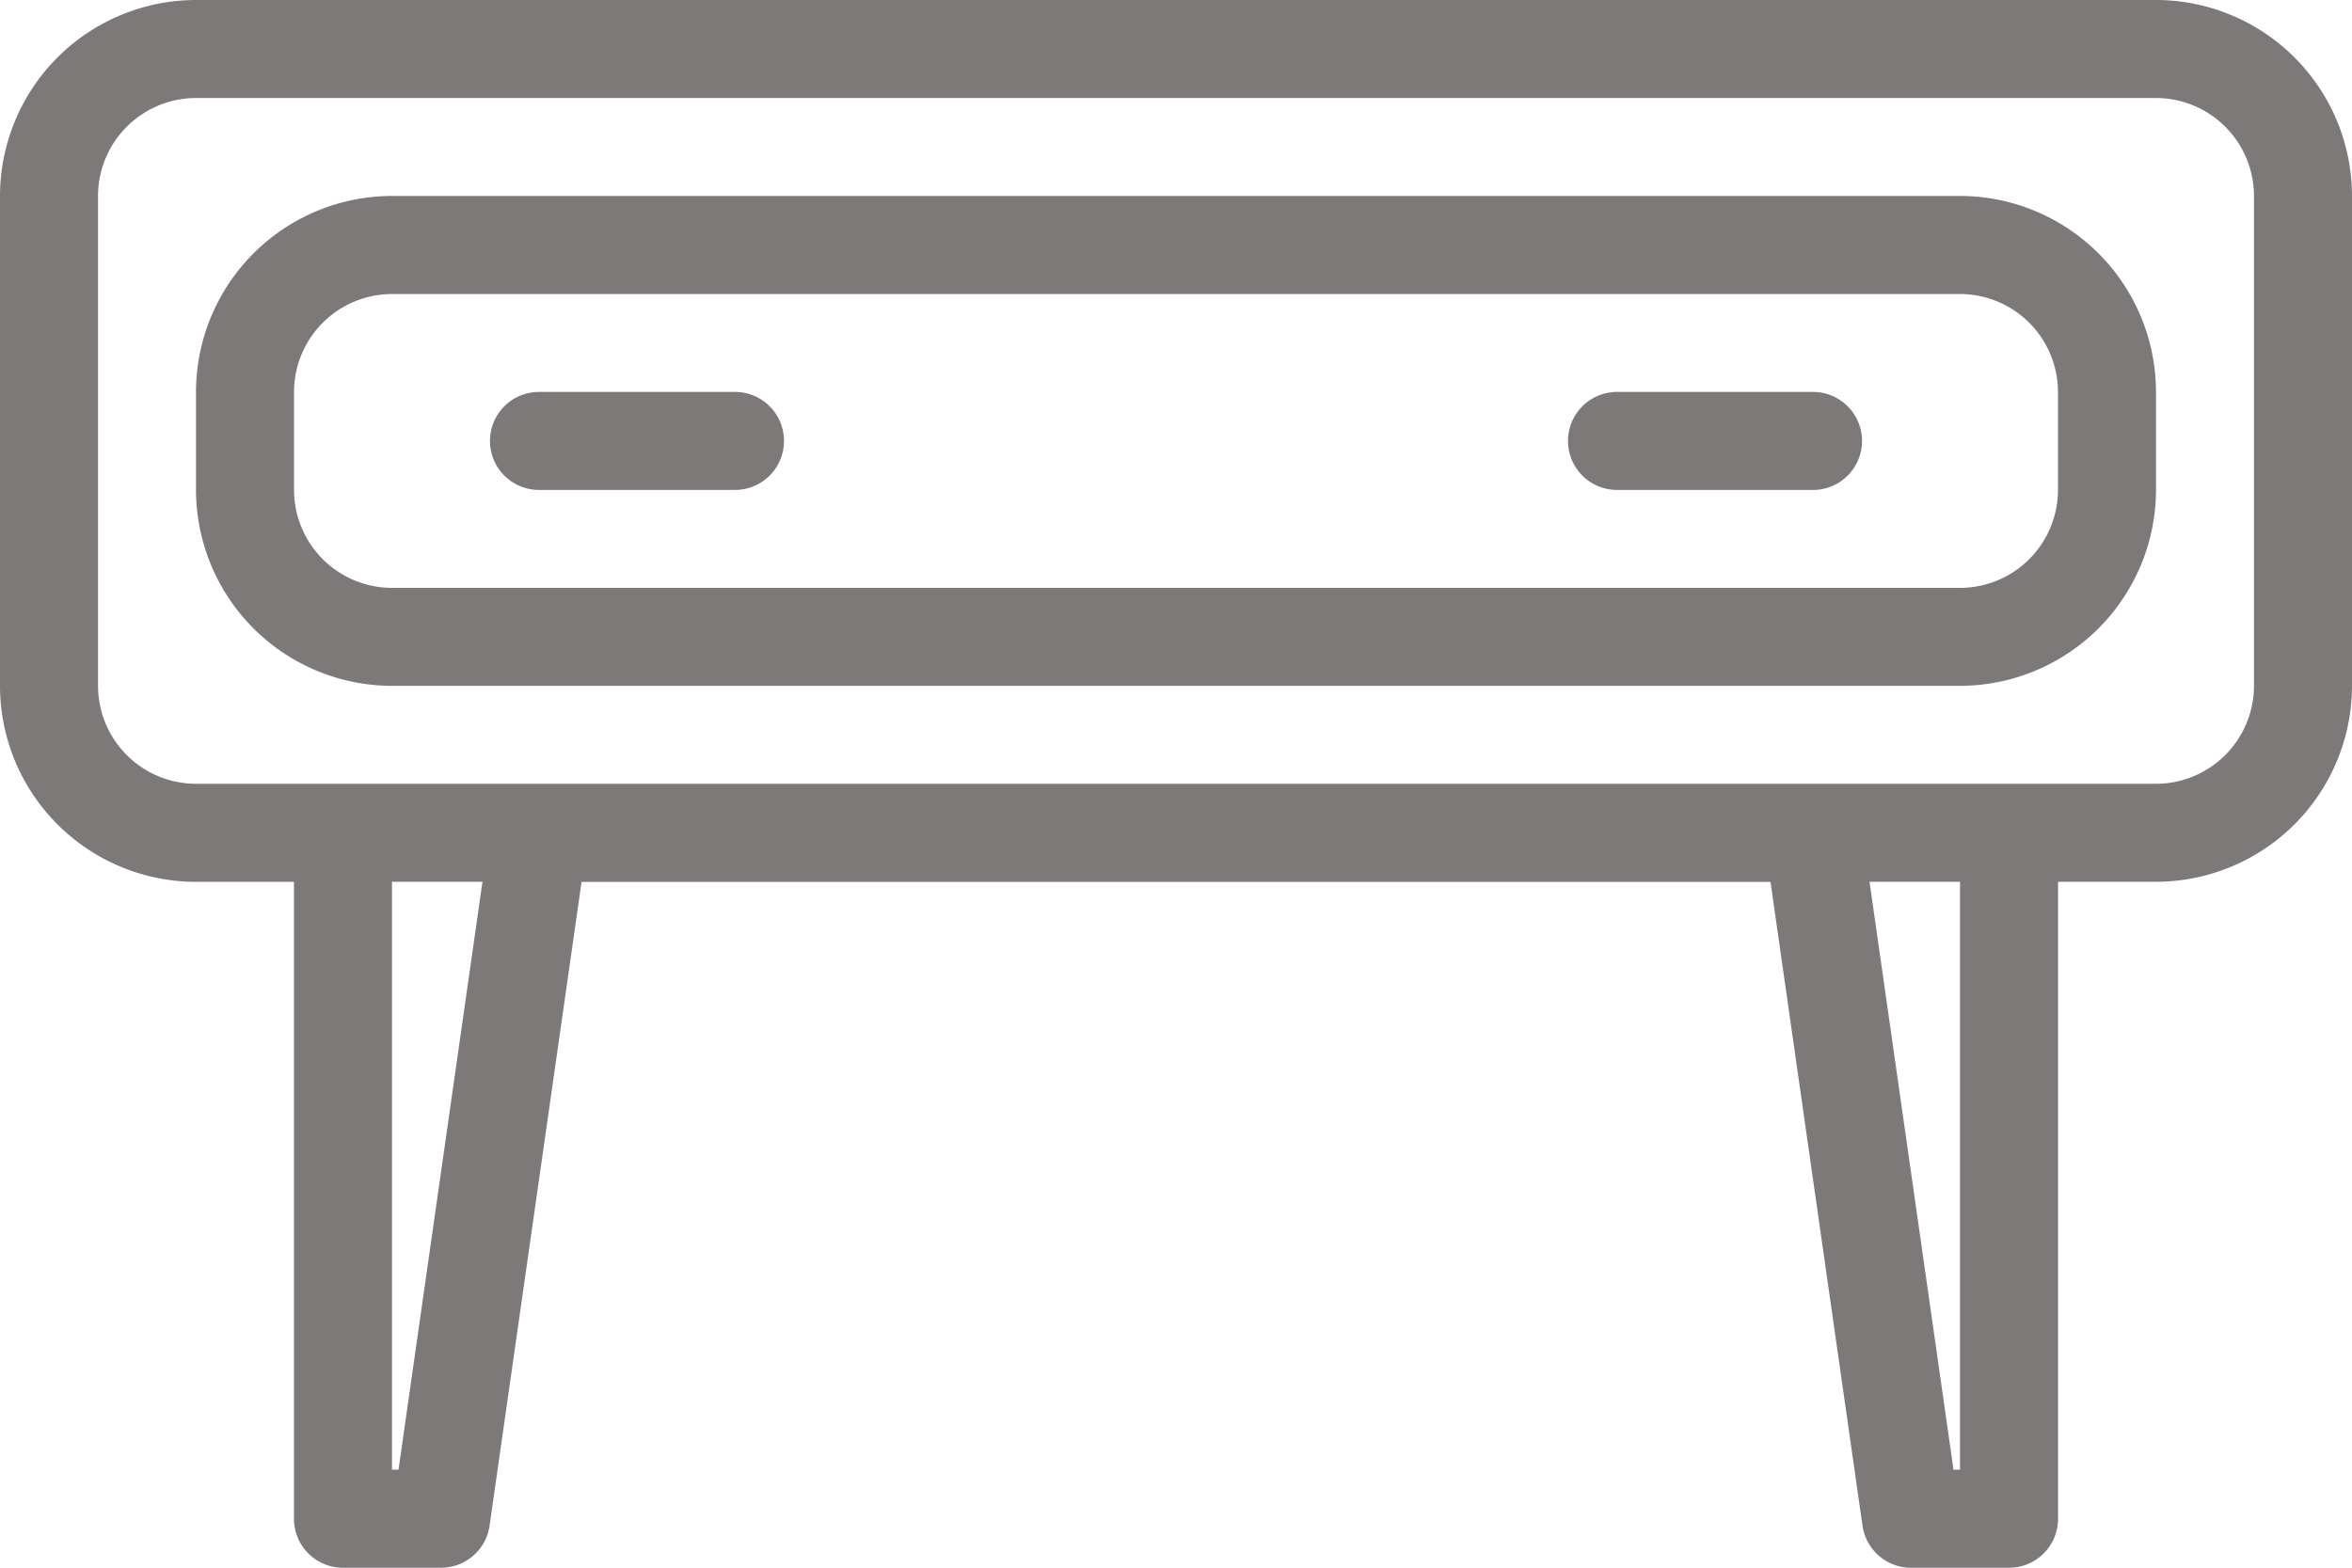 <svg xmlns="http://www.w3.org/2000/svg" width="40.5" height="27" viewBox="0 0 40.5 27">
  <g id="Group_34" data-name="Group 34" transform="translate(-34 31)">
    <path id="Path_9" data-name="Path 9" d="M37.125,85.333H3.375A3.379,3.379,0,0,0,0,88.708v8.438a3.379,3.379,0,0,0,3.375,3.375H5.062v10.969a.843.843,0,0,0,.844.844H7.594a.844.844,0,0,0,.836-.724l1.584-11.088H30.487l1.584,11.088a.844.844,0,0,0,.836.724h1.687a.843.843,0,0,0,.844-.844V100.52h1.687A3.379,3.379,0,0,0,40.5,97.145V88.708A3.379,3.379,0,0,0,37.125,85.333ZM6.862,110.645H6.75V100.52H8.308Zm26.888,0h-.112L32.192,100.52H33.75Zm5.062-13.5a1.689,1.689,0,0,1-1.687,1.687H3.375a1.689,1.689,0,0,1-1.687-1.687V88.708a1.689,1.689,0,0,1,1.687-1.687h33.75a1.689,1.689,0,0,1,1.687,1.687Z" transform="translate(34 -116.333)" fill="#7e7979"/>
    <path id="Path_10" data-name="Path 10" d="M73.041,128h-27a3.379,3.379,0,0,0-3.375,3.375v1.687a3.379,3.379,0,0,0,3.375,3.375h27a3.379,3.379,0,0,0,3.375-3.375v-1.687A3.379,3.379,0,0,0,73.041,128Zm1.687,5.063a1.689,1.689,0,0,1-1.687,1.687h-27a1.689,1.689,0,0,1-1.687-1.687v-1.687a1.689,1.689,0,0,1,1.687-1.687h27a1.689,1.689,0,0,1,1.687,1.687v1.687Z" transform="translate(-5.291 -155.625)" fill="#7e7979"/>
    <path id="Path_11" data-name="Path 11" d="M110.885,170.667H107.51a.844.844,0,0,0,0,1.688h3.375a.844.844,0,0,0,0-1.688Z" transform="translate(-64.229 -194.917)" fill="#7e7979"/>
    <path id="Path_12" data-name="Path 12" d="M345.552,170.667h-3.375a.844.844,0,0,0,0,1.688h3.375a.844.844,0,0,0,0-1.688Z" transform="translate(-280.333 -194.917)" fill="#7e7979"/>
  </g>
</svg>
